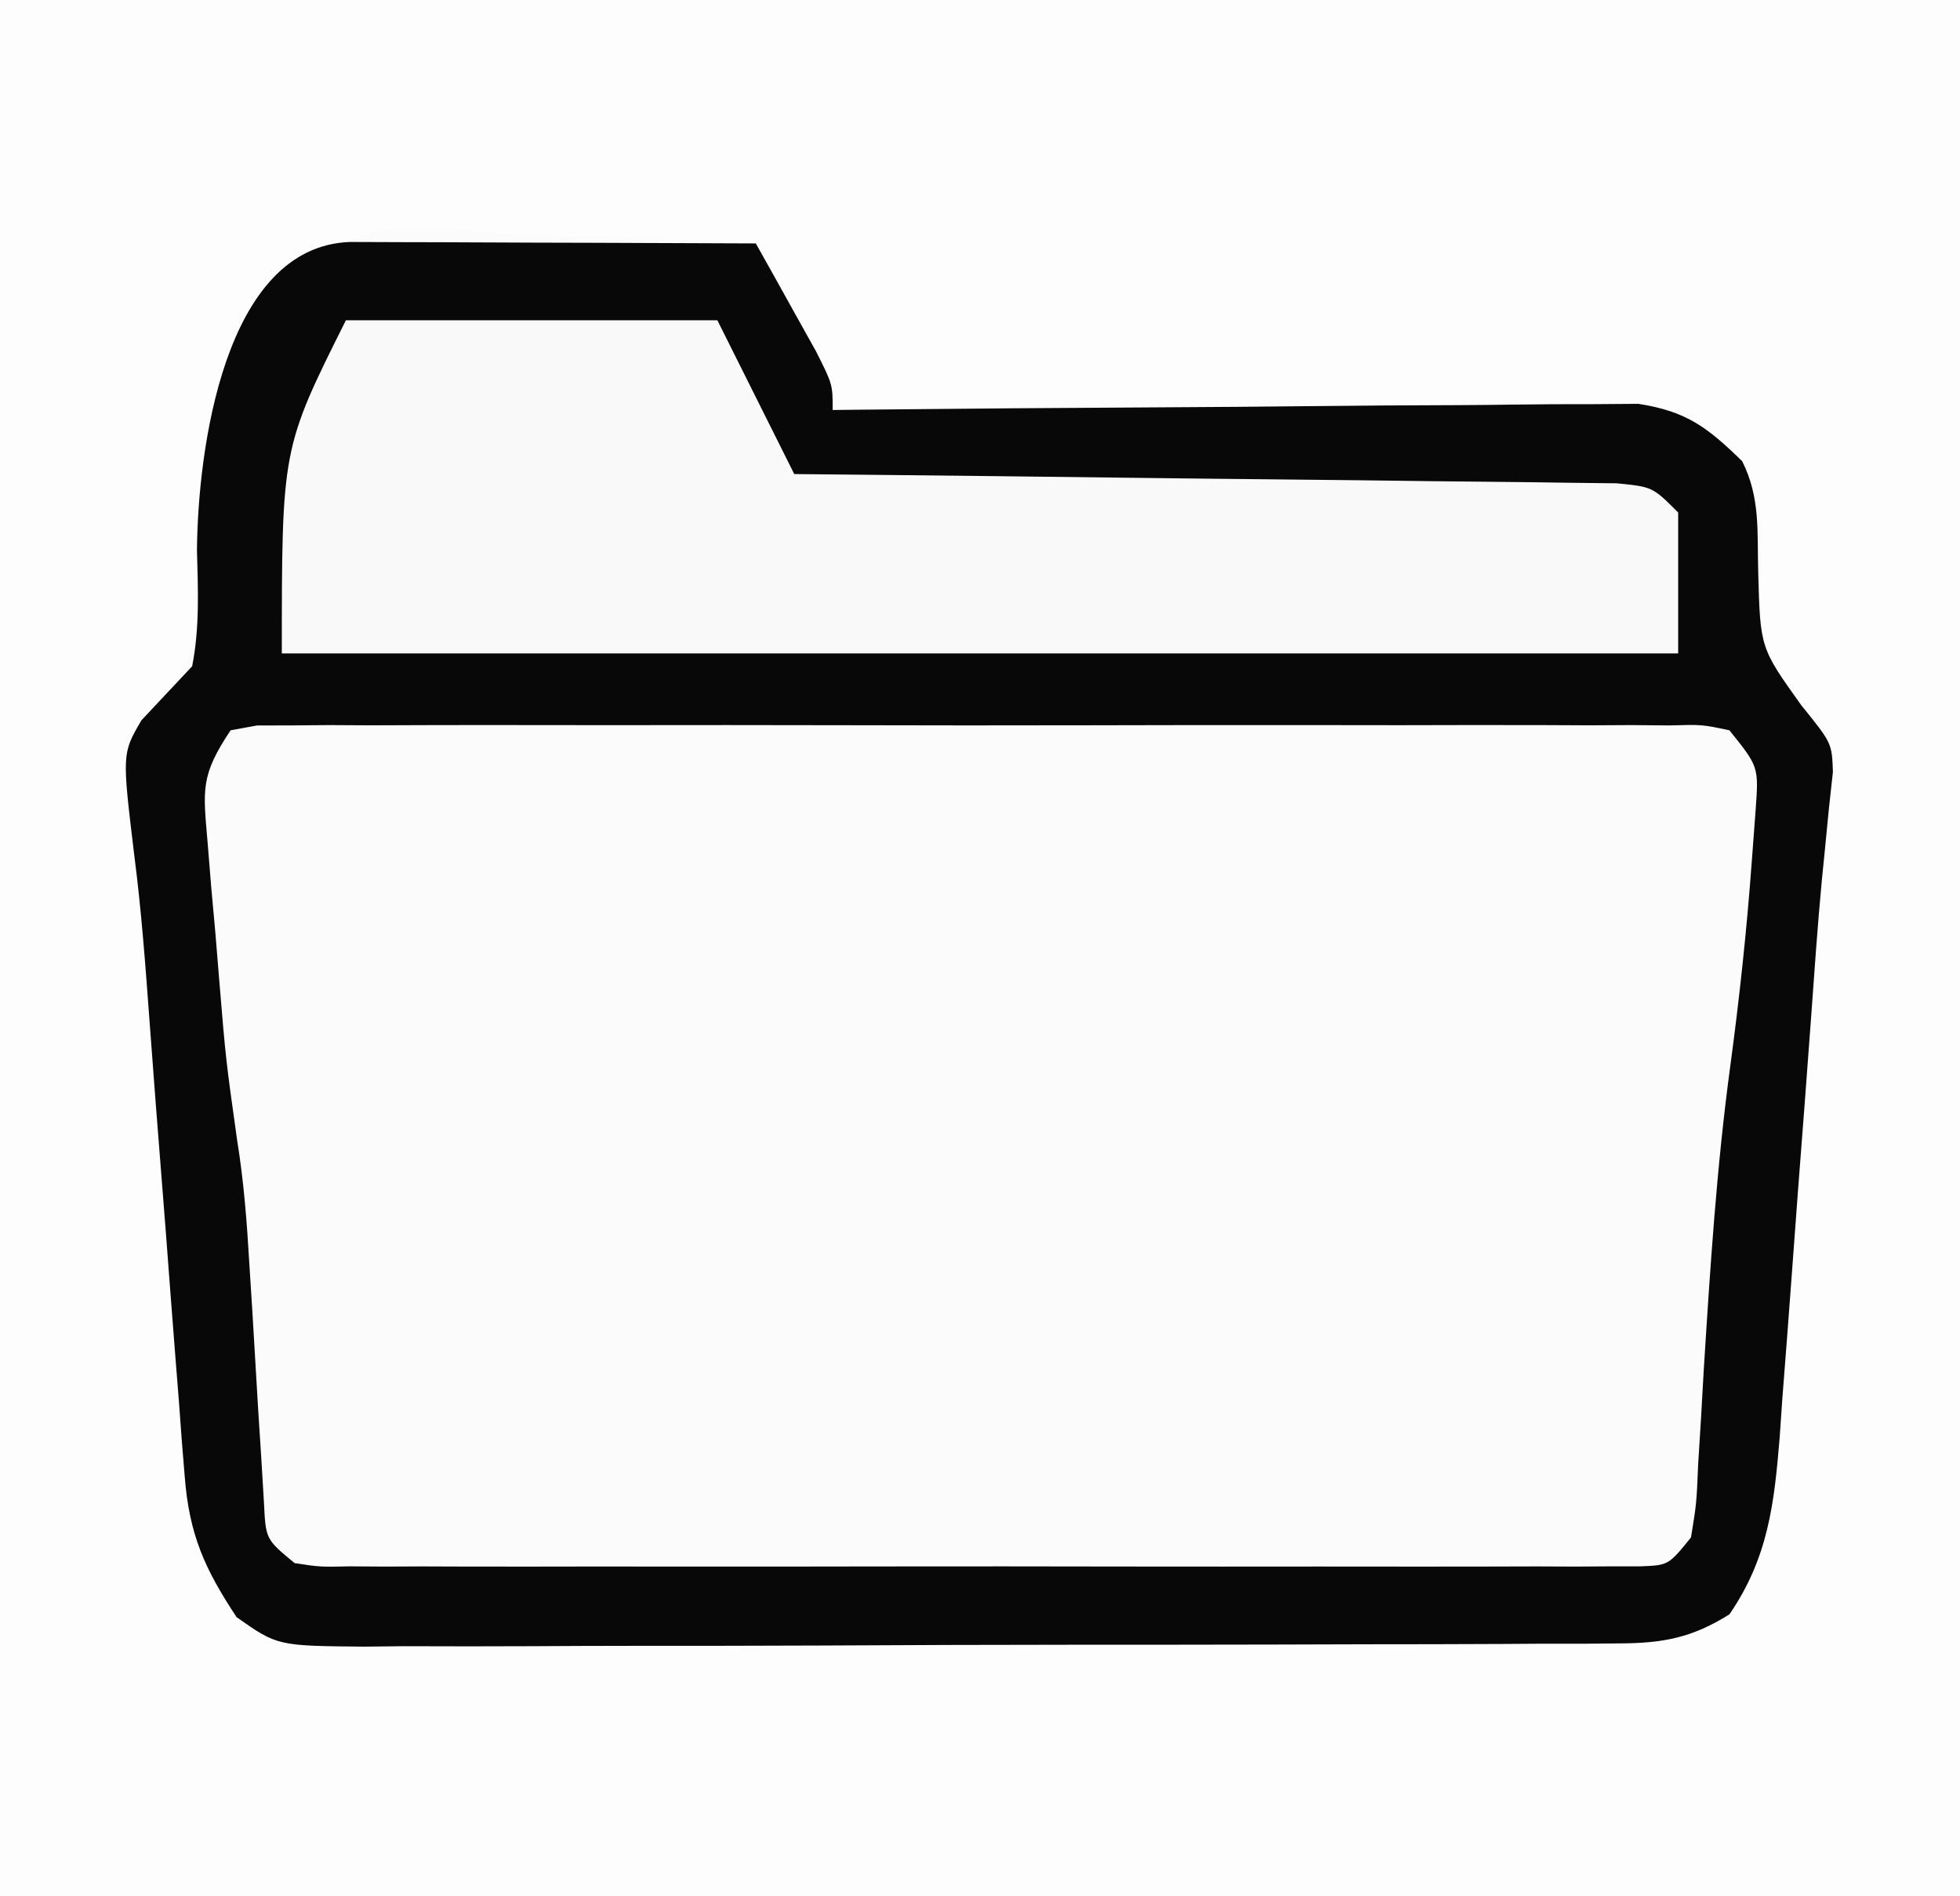 <?xml version="1.0" encoding="UTF-8"?>
<svg version="1.1" xmlns="http://www.w3.org/2000/svg" width="153" height="148">
<rect width="100%" height="100%" fill="#808080" stroke="none"/>
<path d="M0 0 C50.49 0 100.98 0 153 0 C153 48.84 153 97.68 153 148 C102.51 148 52.02 148 0 148 C0 99.16 0 50.32 0 0 Z " fill="#FBFBFB" transform="translate(0,0)"/>
<path d="M0 0 C50.49 0 100.98 0 153 0 C153 48.84 153 97.68 153 148 C102.51 148 52.02 148 0 148 C0 99.16 0 50.32 0 0 Z M21.614 21.13 C20.049 23.721 18.983 26.143 18 29 C17.634 29.678 17.267 30.356 16.889 31.055 C15.863 33.3 15.76 34.877 15.762 37.336 C15.746 38.153 15.729 38.97 15.713 39.812 C15.696 41.513 15.691 43.214 15.697 44.914 C15.564 50.399 14.865 52.168 11.03 56.237 C8.829 60.006 10.208 64.6 10.742 68.745 C11.155 72.356 11.389 75.978 11.644 79.603 C11.948 83.932 12.285 88.259 12.62 92.586 C12.791 94.833 12.957 97.079 13.12 99.326 C13.357 102.603 13.61 105.877 13.867 109.152 C13.936 110.152 14.005 111.152 14.076 112.183 C14.502 117.397 15.042 121.523 18 126 C21.161 128.107 21.902 128.251 25.51 128.254 C26.434 128.26 27.358 128.265 28.31 128.271 C29.827 128.265 29.827 128.265 31.375 128.259 C32.442 128.262 33.509 128.266 34.608 128.269 C38.144 128.278 41.679 128.272 45.215 128.266 C47.667 128.267 50.12 128.269 52.572 128.271 C57.716 128.274 62.86 128.27 68.004 128.261 C74.603 128.249 81.201 128.256 87.8 128.268 C92.866 128.275 97.932 128.273 102.997 128.268 C105.431 128.266 107.864 128.268 110.297 128.273 C113.697 128.278 117.096 128.27 120.496 128.259 C121.505 128.263 122.515 128.267 123.555 128.271 C124.482 128.265 125.408 128.26 126.363 128.254 C127.569 128.253 127.569 128.253 128.798 128.252 C131.296 127.966 132.874 127.332 135 126 C138.585 120.776 138.711 115.283 139.133 109.152 C139.215 108.104 139.297 107.056 139.382 105.976 C139.641 102.63 139.883 99.284 140.125 95.938 C140.294 93.714 140.465 91.491 140.637 89.268 C140.963 85.032 141.277 80.796 141.582 76.558 C141.823 73.249 142.09 69.948 142.422 66.647 C142.536 65.485 142.649 64.322 142.766 63.125 C142.921 61.704 142.921 61.704 143.079 60.254 C143.214 57.663 143.214 57.663 140.625 55.062 C139.917 54.432 139.917 54.432 139.195 53.789 C137.322 50.985 137.603 48.26 137.5 44.938 C137.486 39.23 137.486 39.23 134.5 34.688 C133.675 34.131 132.85 33.574 132 33 C131.505 32.505 131.505 32.505 131 32 C128.944 31.906 126.886 31.883 124.828 31.886 C124.184 31.886 123.54 31.886 122.877 31.886 C120.739 31.887 118.602 31.895 116.465 31.902 C114.987 31.904 113.508 31.906 112.03 31.907 C108.132 31.91 104.234 31.92 100.336 31.931 C96.362 31.942 92.387 31.946 88.412 31.951 C80.608 31.962 72.804 31.979 65 32 C64.714 31.09 64.428 30.18 64.133 29.242 C63.218 26.623 62.29 24.484 60.875 22.125 C59.947 20.578 59.947 20.578 59 19 C54.126 18.752 49.255 18.571 44.376 18.451 C42.719 18.401 41.062 18.332 39.406 18.246 C29.868 17.397 29.868 17.397 21.614 21.13 Z " fill="#FDFDFD" transform="translate(0,0)"/>
<path d="M0 0 C1.476 0 2.952 0.006 4.427 0.016 C5.203 0.017 5.978 0.019 6.777 0.02 C9.264 0.026 11.75 0.038 14.236 0.051 C15.918 0.056 17.599 0.061 19.281 0.065 C23.412 0.076 27.543 0.093 31.674 0.114 C32.679 1.902 33.678 3.695 34.674 5.489 C35.23 6.486 35.787 7.484 36.361 8.512 C37.674 11.114 37.674 11.114 37.674 13.114 C38.897 13.1 38.897 13.1 40.146 13.087 C47.841 13.006 55.535 12.946 63.231 12.906 C67.187 12.885 71.142 12.857 75.098 12.812 C78.917 12.768 82.736 12.744 86.555 12.734 C88.011 12.727 89.466 12.712 90.922 12.691 C92.964 12.661 95.005 12.658 97.047 12.659 C98.209 12.651 99.37 12.642 100.567 12.633 C104.332 13.215 105.974 14.479 108.674 17.114 C110.114 19.994 109.829 22.654 109.924 25.864 C110.083 31.688 110.083 31.688 113.299 36.176 C115.674 39.114 115.674 39.114 115.753 41.367 C115.649 42.315 115.546 43.262 115.439 44.239 C115.326 45.401 115.213 46.563 115.096 47.76 C115.028 48.437 114.96 49.113 114.889 49.81 C114.549 53.443 114.297 57.083 114.036 60.723 C113.723 65.05 113.388 69.375 113.054 73.7 C112.883 75.946 112.716 78.193 112.554 80.44 C112.317 83.716 112.063 86.991 111.806 90.266 C111.738 91.266 111.669 92.266 111.598 93.296 C111.174 98.483 110.698 102.706 107.674 107.114 C104.734 108.953 102.482 109.367 99.043 109.381 C97.656 109.394 97.656 109.394 96.24 109.407 C95.232 109.406 94.224 109.405 93.185 109.404 C92.118 109.411 91.051 109.417 89.952 109.424 C86.422 109.443 82.891 109.447 79.361 109.449 C76.91 109.456 74.459 109.463 72.008 109.47 C66.87 109.482 61.732 109.485 56.594 109.484 C50.003 109.484 43.413 109.511 36.822 109.546 C31.76 109.568 26.699 109.572 21.637 109.571 C19.207 109.573 16.776 109.582 14.346 109.598 C10.951 109.617 7.557 109.611 4.162 109.599 C2.65 109.616 2.65 109.616 1.108 109.633 C-5.675 109.572 -5.675 109.572 -8.857 107.333 C-11.34 103.582 -12.555 100.886 -12.905 96.368 C-13.02 94.96 -13.02 94.96 -13.137 93.523 C-13.211 92.513 -13.285 91.502 -13.362 90.461 C-13.445 89.41 -13.529 88.359 -13.615 87.276 C-13.881 83.91 -14.135 80.543 -14.389 77.176 C-14.649 73.848 -14.911 70.521 -15.173 67.193 C-15.339 65.052 -15.501 62.91 -15.657 60.768 C-15.972 56.452 -16.291 52.152 -16.845 47.859 C-17.802 39.928 -17.802 39.928 -16.285 37.331 C-14.966 35.925 -13.646 34.519 -12.326 33.114 C-11.73 30.09 -11.87 27.122 -11.951 24.051 C-11.886 16.377 -9.872 0.337 0 0 Z M-9.326 38.114 C-11.695 41.666 -11.472 42.733 -11.119 46.883 C-11.027 48.019 -10.935 49.156 -10.84 50.326 C-10.732 51.514 -10.625 52.702 -10.514 53.926 C-10.418 55.102 -10.322 56.279 -10.223 57.49 C-9.7 63.809 -9.7 63.809 -8.818 70.084 C-8.294 73.316 -8.052 76.485 -7.862 79.754 C-7.784 80.989 -7.706 82.224 -7.625 83.496 C-7.467 86.09 -7.313 88.684 -7.164 91.278 C-7.085 92.507 -7.006 93.737 -6.924 95.004 C-6.824 96.691 -6.824 96.691 -6.721 98.411 C-6.58 101.258 -6.58 101.258 -4.326 103.114 C-2.343 103.417 -2.343 103.417 -0.037 103.367 C1.313 103.376 1.313 103.376 2.691 103.385 C4.176 103.379 4.176 103.379 5.691 103.372 C7.252 103.378 7.252 103.378 8.845 103.383 C12.298 103.392 15.751 103.386 19.205 103.379 C21.596 103.38 23.987 103.382 26.379 103.385 C31.396 103.388 36.413 103.384 41.43 103.374 C47.873 103.363 54.316 103.369 60.76 103.381 C65.699 103.389 70.639 103.386 75.578 103.381 C77.955 103.38 80.331 103.381 82.707 103.386 C86.024 103.391 89.34 103.383 92.656 103.372 C93.646 103.376 94.636 103.38 95.657 103.385 C97.007 103.376 97.007 103.376 98.384 103.367 C99.169 103.367 99.954 103.366 100.762 103.365 C102.914 103.279 102.914 103.279 104.674 101.114 C105.107 98.467 105.107 98.467 105.236 95.356 C105.31 94.18 105.383 93.005 105.459 91.794 C105.565 89.91 105.565 89.91 105.674 87.989 C106.172 80.08 106.674 72.218 107.736 64.364 C108.457 59.014 109.031 53.684 109.424 48.301 C109.522 46.995 109.62 45.689 109.72 44.344 C109.964 40.961 109.964 40.961 107.674 38.114 C105.53 37.659 105.53 37.659 103.005 37.733 C102.02 37.724 101.036 37.716 100.022 37.707 C98.938 37.713 97.855 37.719 96.738 37.725 C95.031 37.717 95.031 37.717 93.289 37.709 C89.511 37.696 85.733 37.705 81.955 37.715 C79.339 37.713 76.724 37.71 74.108 37.706 C68.62 37.701 63.133 37.708 57.645 37.722 C51.295 37.739 44.946 37.733 38.596 37.717 C32.494 37.702 26.393 37.703 20.291 37.712 C17.691 37.714 15.091 37.712 12.492 37.705 C8.864 37.697 5.237 37.709 1.609 37.725 C0.525 37.719 -0.558 37.713 -1.675 37.707 C-3.151 37.72 -3.151 37.72 -4.658 37.733 C-5.516 37.734 -6.374 37.735 -7.259 37.736 C-7.941 37.861 -8.623 37.985 -9.326 38.114 Z " fill="#080808" transform="translate(27.326,18.886)"/>
<path d="M0 0 C9.57 0 19.14 0 29 0 C30.98 3.96 32.96 7.92 35 12 C37.019 12.02 39.038 12.04 41.119 12.06 C47.78 12.127 54.442 12.205 61.104 12.288 C65.144 12.338 69.183 12.384 73.224 12.422 C77.121 12.459 81.017 12.505 84.914 12.558 C86.403 12.577 87.892 12.592 89.38 12.603 C91.461 12.62 93.542 12.649 95.623 12.681 C97.401 12.701 97.401 12.701 99.216 12.722 C102 13 102 13 104 15 C104 18.63 104 22.26 104 26 C68.03 26 32.06 26 -5 26 C-5 10 -5 10 0 0 Z " fill="#F9F9F9" transform="translate(27,25)"/>
</svg>
